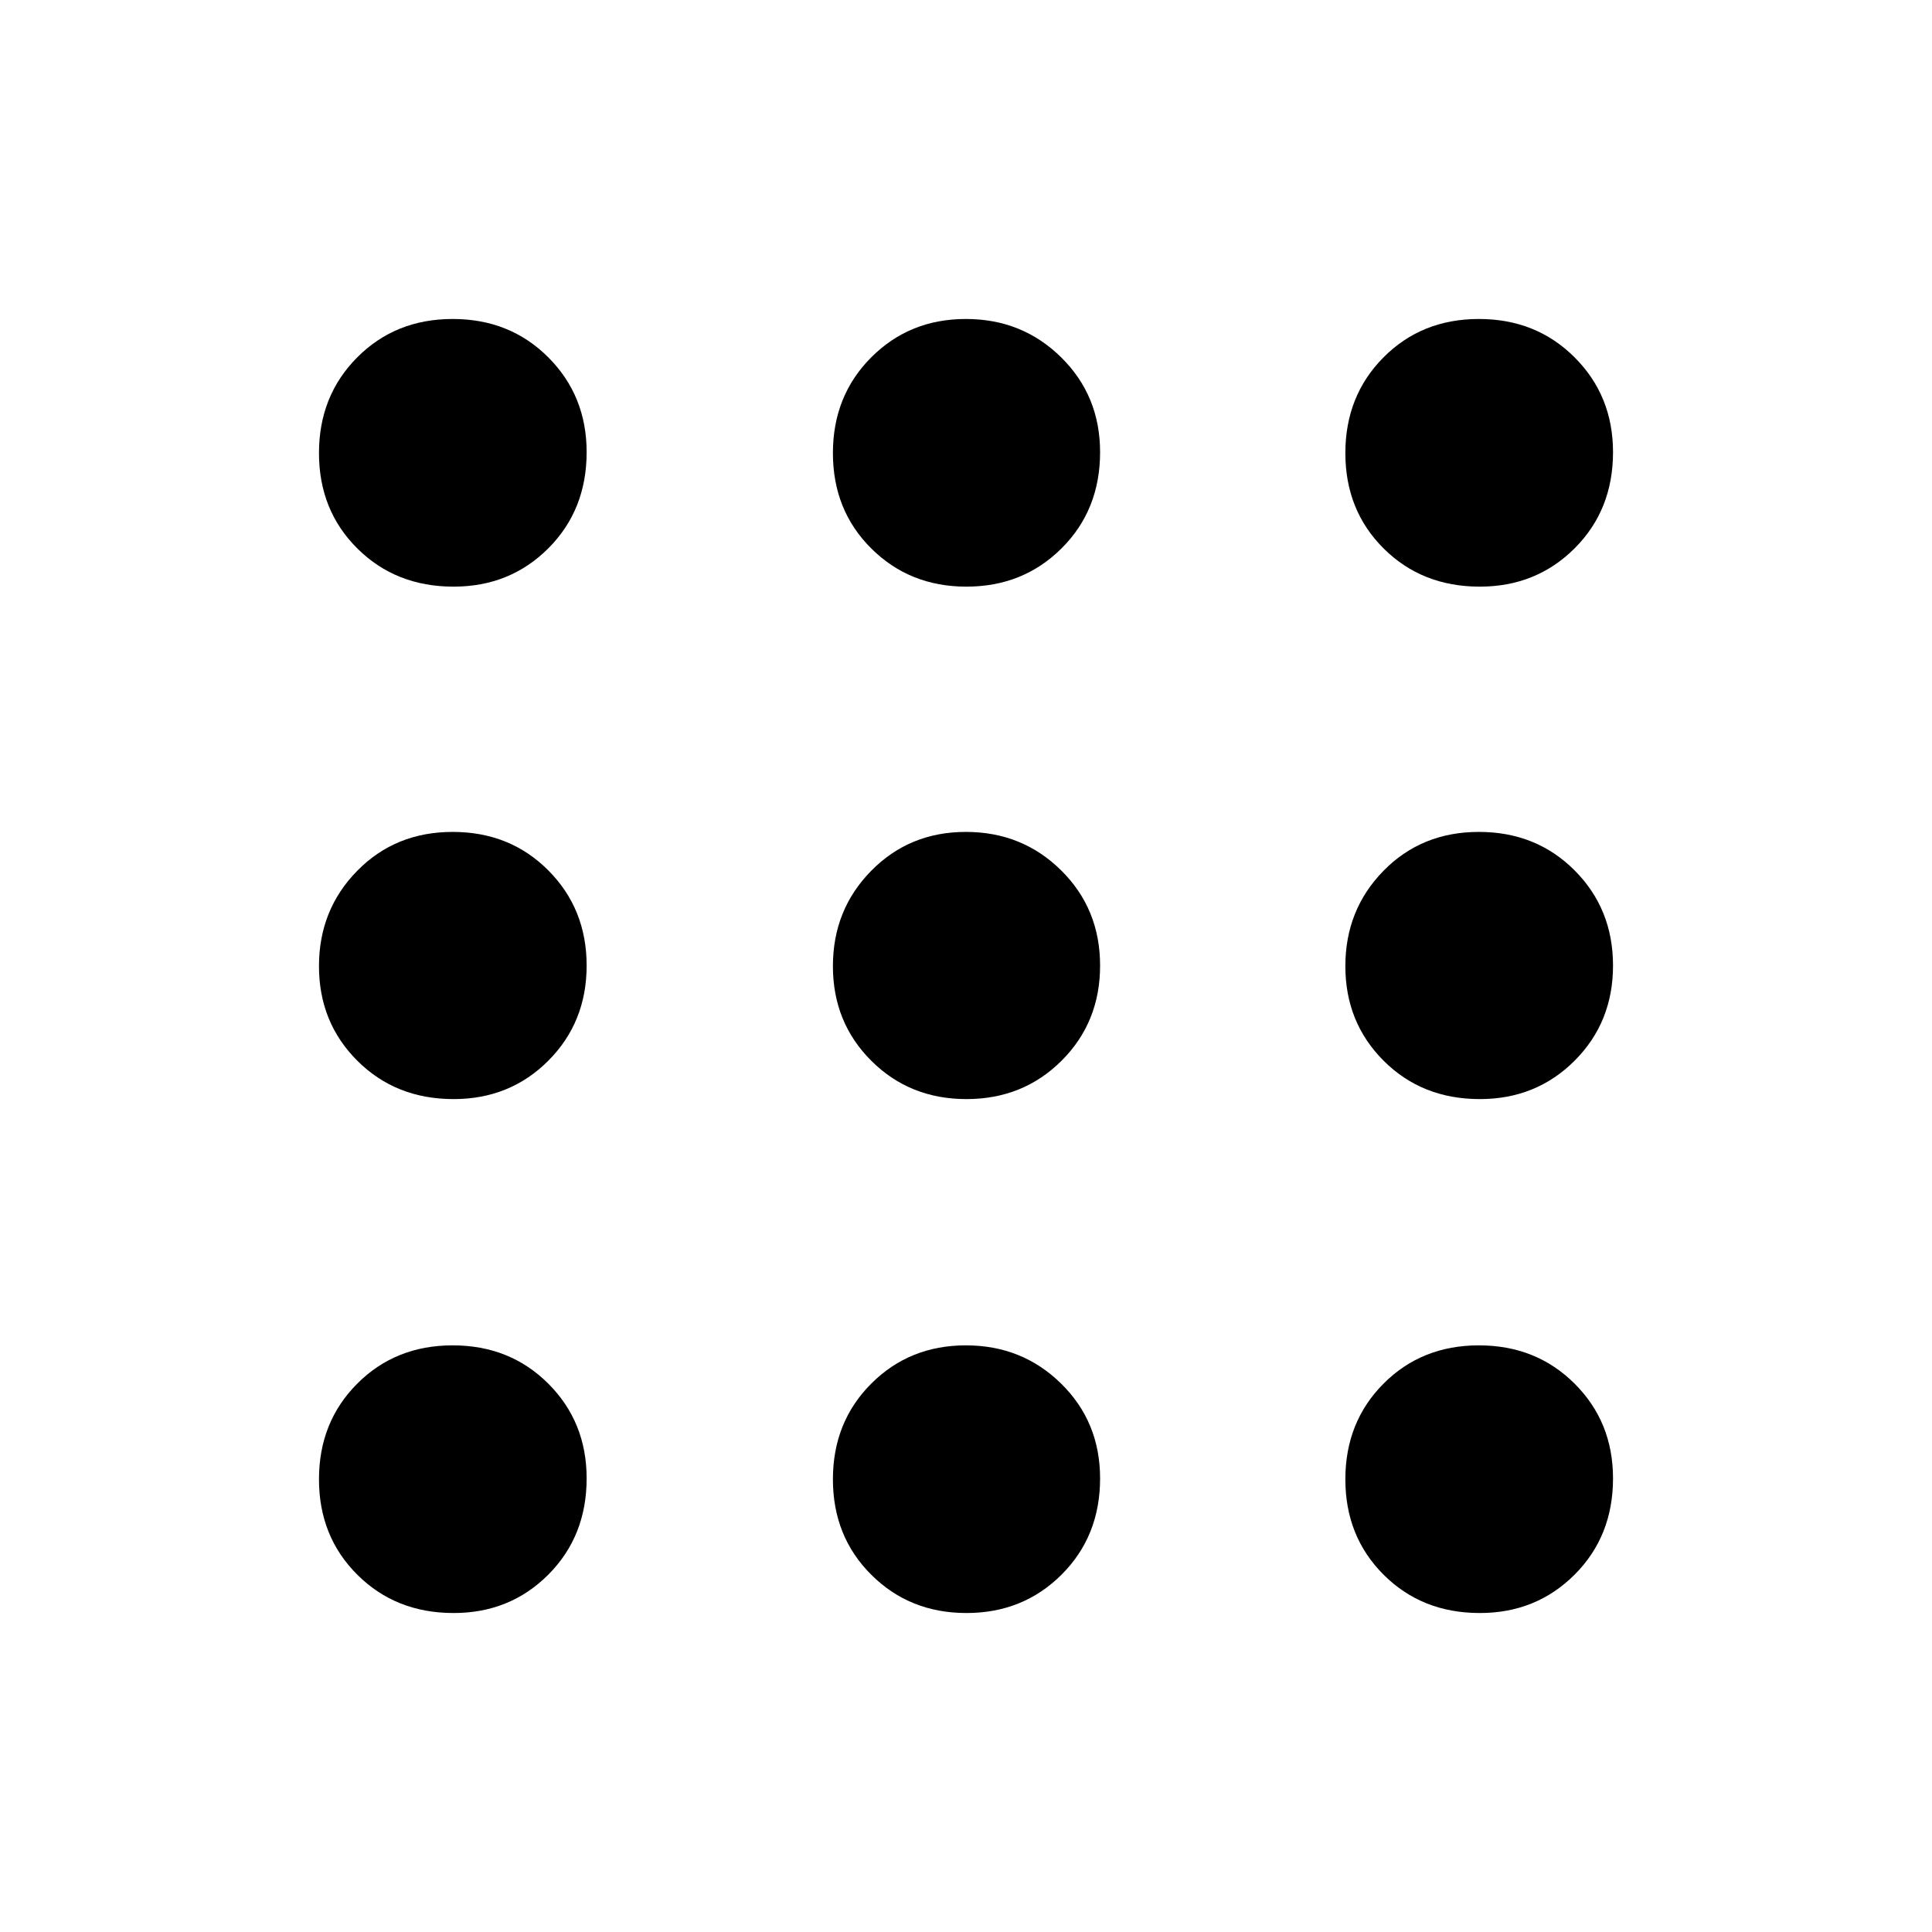 <svg xmlns="http://www.w3.org/2000/svg" height="48" viewBox="0 -960 960 960" width="48"><path d="M225.39-158.5q-28.72 0-47.8-18.99-19.09-18.98-19.09-47.45 0-28.47 18.99-47.51 18.98-19.05 47.45-19.05 28.47 0 47.51 19.03 19.05 19.03 19.05 47.08 0 28.72-19.03 47.8-19.03 19.09-47.08 19.09Zm254.82 0q-28.17 0-47.25-18.99-19.09-18.98-19.09-47.45 0-28.47 19.02-47.51 19.02-19.05 47.04-19.05 28.03 0 47.36 19.03 19.34 19.03 19.34 47.08 0 28.72-19.12 47.8-19.12 19.09-47.3 19.09Zm255.1 0q-28.72 0-47.76-18.99-19.05-18.98-19.05-47.45 0-28.47 18.94-47.51 18.95-19.05 47.42-19.05 28.47 0 47.55 19.03 19.09 19.03 19.09 47.08 0 28.72-19.07 47.8-19.08 19.09-47.12 19.09ZM225.39-413.87q-28.72 0-47.8-19.02-19.09-19.02-19.09-47.04 0-28.03 18.99-47.36 18.98-19.34 47.45-19.34 28.47 0 47.51 19.12 19.05 19.12 19.05 47.3 0 28.17-19.03 47.25-19.03 19.09-47.08 19.09Zm254.82 0q-28.17 0-47.25-19.02-19.09-19.02-19.09-47.04 0-28.03 19.02-47.36 19.02-19.34 47.04-19.34 28.03 0 47.36 19.12 19.34 19.12 19.34 47.3 0 28.17-19.12 47.25-19.12 19.09-47.3 19.09Zm255.1 0q-28.72 0-47.76-19.02-19.05-19.02-19.05-47.04 0-28.03 18.94-47.36 18.95-19.34 47.42-19.34 28.47 0 47.55 19.12 19.09 19.12 19.09 47.3 0 28.17-19.07 47.25-19.08 19.09-47.12 19.09ZM225.39-668.5q-28.72 0-47.8-18.94-19.09-18.95-19.09-47.42 0-28.47 18.99-47.55 18.98-19.09 47.45-19.09 28.47 0 47.51 19.07 19.05 19.08 19.05 47.12 0 28.72-19.03 47.76-19.03 19.05-47.08 19.05Zm254.82 0q-28.17 0-47.25-18.94-19.09-18.95-19.09-47.42 0-28.47 19.02-47.55 19.02-19.09 47.04-19.09 28.03 0 47.36 19.07 19.34 19.08 19.34 47.12 0 28.72-19.12 47.76-19.12 19.05-47.3 19.05Zm255.1 0q-28.72 0-47.76-18.94-19.05-18.95-19.05-47.42 0-28.47 18.94-47.55 18.95-19.09 47.42-19.09 28.47 0 47.55 19.07 19.09 19.08 19.09 47.12 0 28.72-19.07 47.76-19.08 19.05-47.12 19.05Z"/></svg>